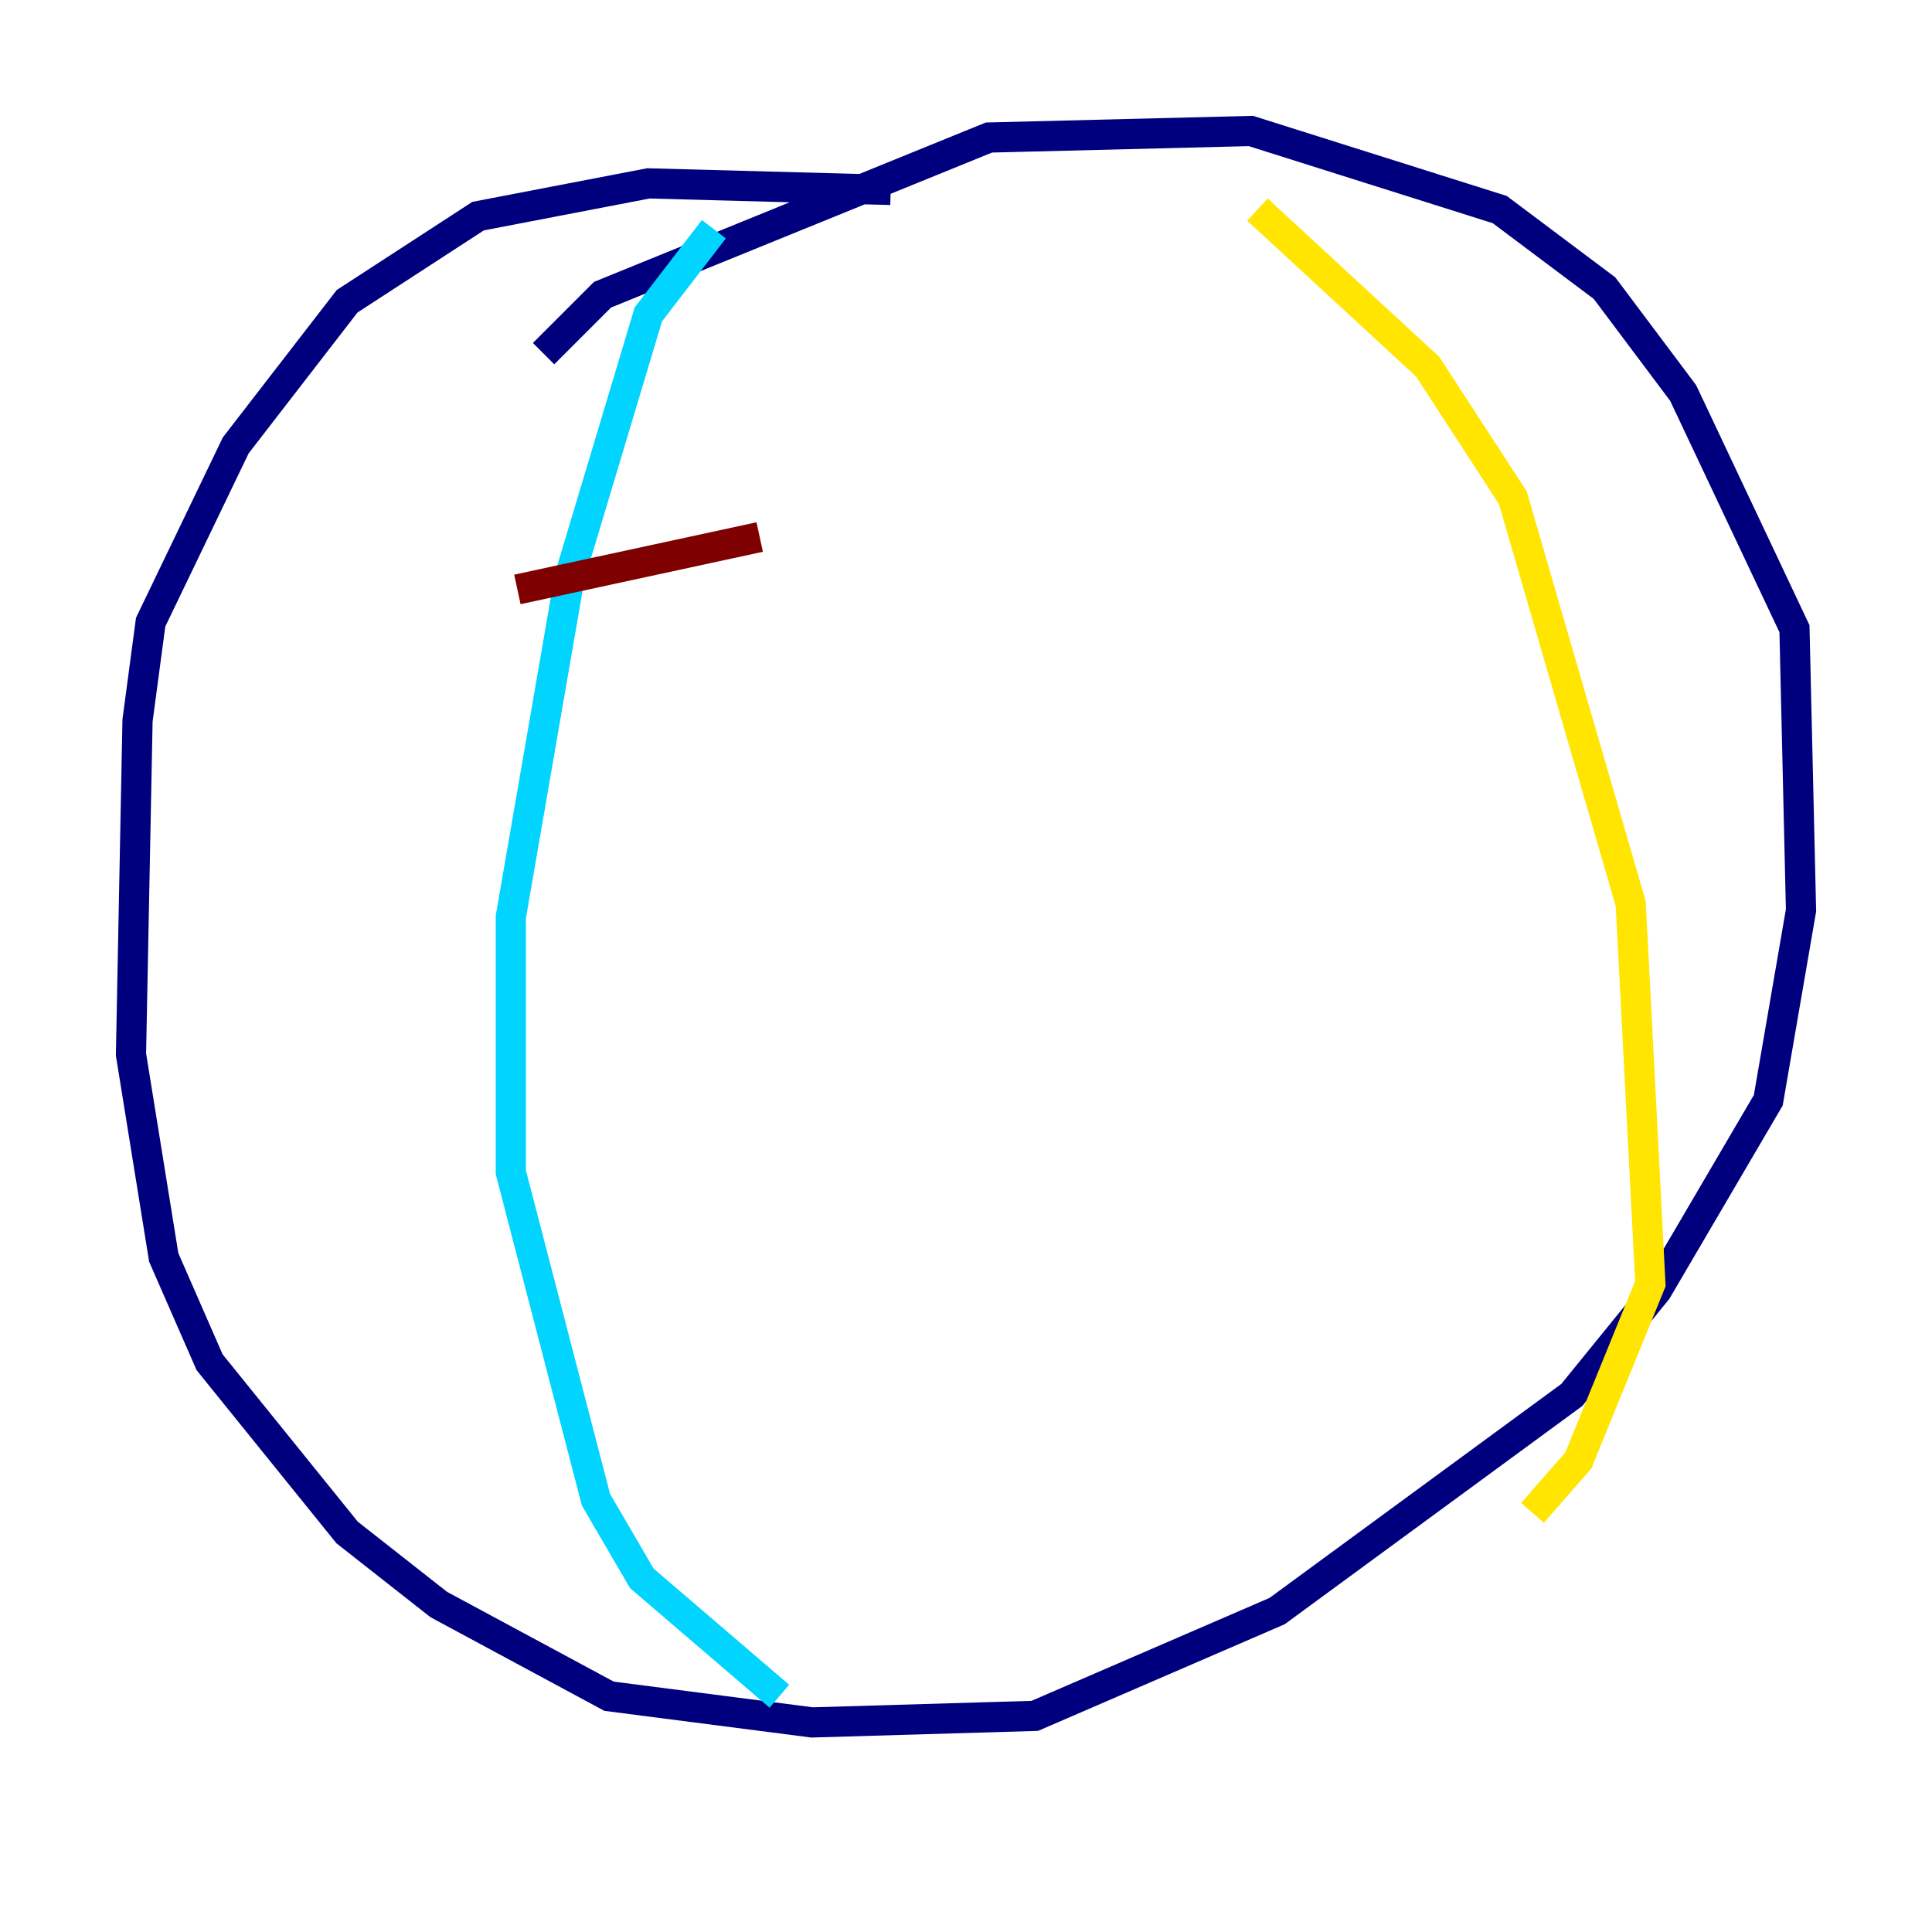 <?xml version="1.0" encoding="utf-8" ?>
<svg baseProfile="tiny" height="128" version="1.2" viewBox="0,0,128,128" width="128" xmlns="http://www.w3.org/2000/svg" xmlns:ev="http://www.w3.org/2001/xml-events" xmlns:xlink="http://www.w3.org/1999/xlink"><defs /><polyline fill="none" points="59.01,12.583 42.956,12.149 31.675,14.319 22.997,19.959 15.62,29.505 9.98,41.22 9.112,47.729 8.678,69.858 10.848,83.308 13.885,90.251 22.997,101.532 29.071,106.305 40.352,112.38 53.803,114.115 68.556,113.681 84.61,106.739 104.136,92.42 109.776,85.478 117.153,72.895 119.322,60.312 118.888,41.654 111.512,26.034 106.305,19.091 99.363,13.885 82.875,8.678 65.519,9.112 39.919,19.525 36.014,23.43" stroke="#00007f" stroke-width="2" /><polyline fill="none" points="47.295,15.186 42.956,20.827 37.749,38.183 33.844,60.746 33.844,77.668 39.485,99.363 42.522,104.57 51.634,112.38" stroke="#00d4ff" stroke-width="2" /><polyline fill="none" points="83.308,13.885 94.59,24.298 100.231,32.976 108.041,59.878 109.342,85.044 104.57,96.759 101.532,100.231" stroke="#ffe500" stroke-width="2" /><polyline fill="none" points="34.278,39.051 50.332,35.58" stroke="#7f0000" stroke-width="2" /></svg>